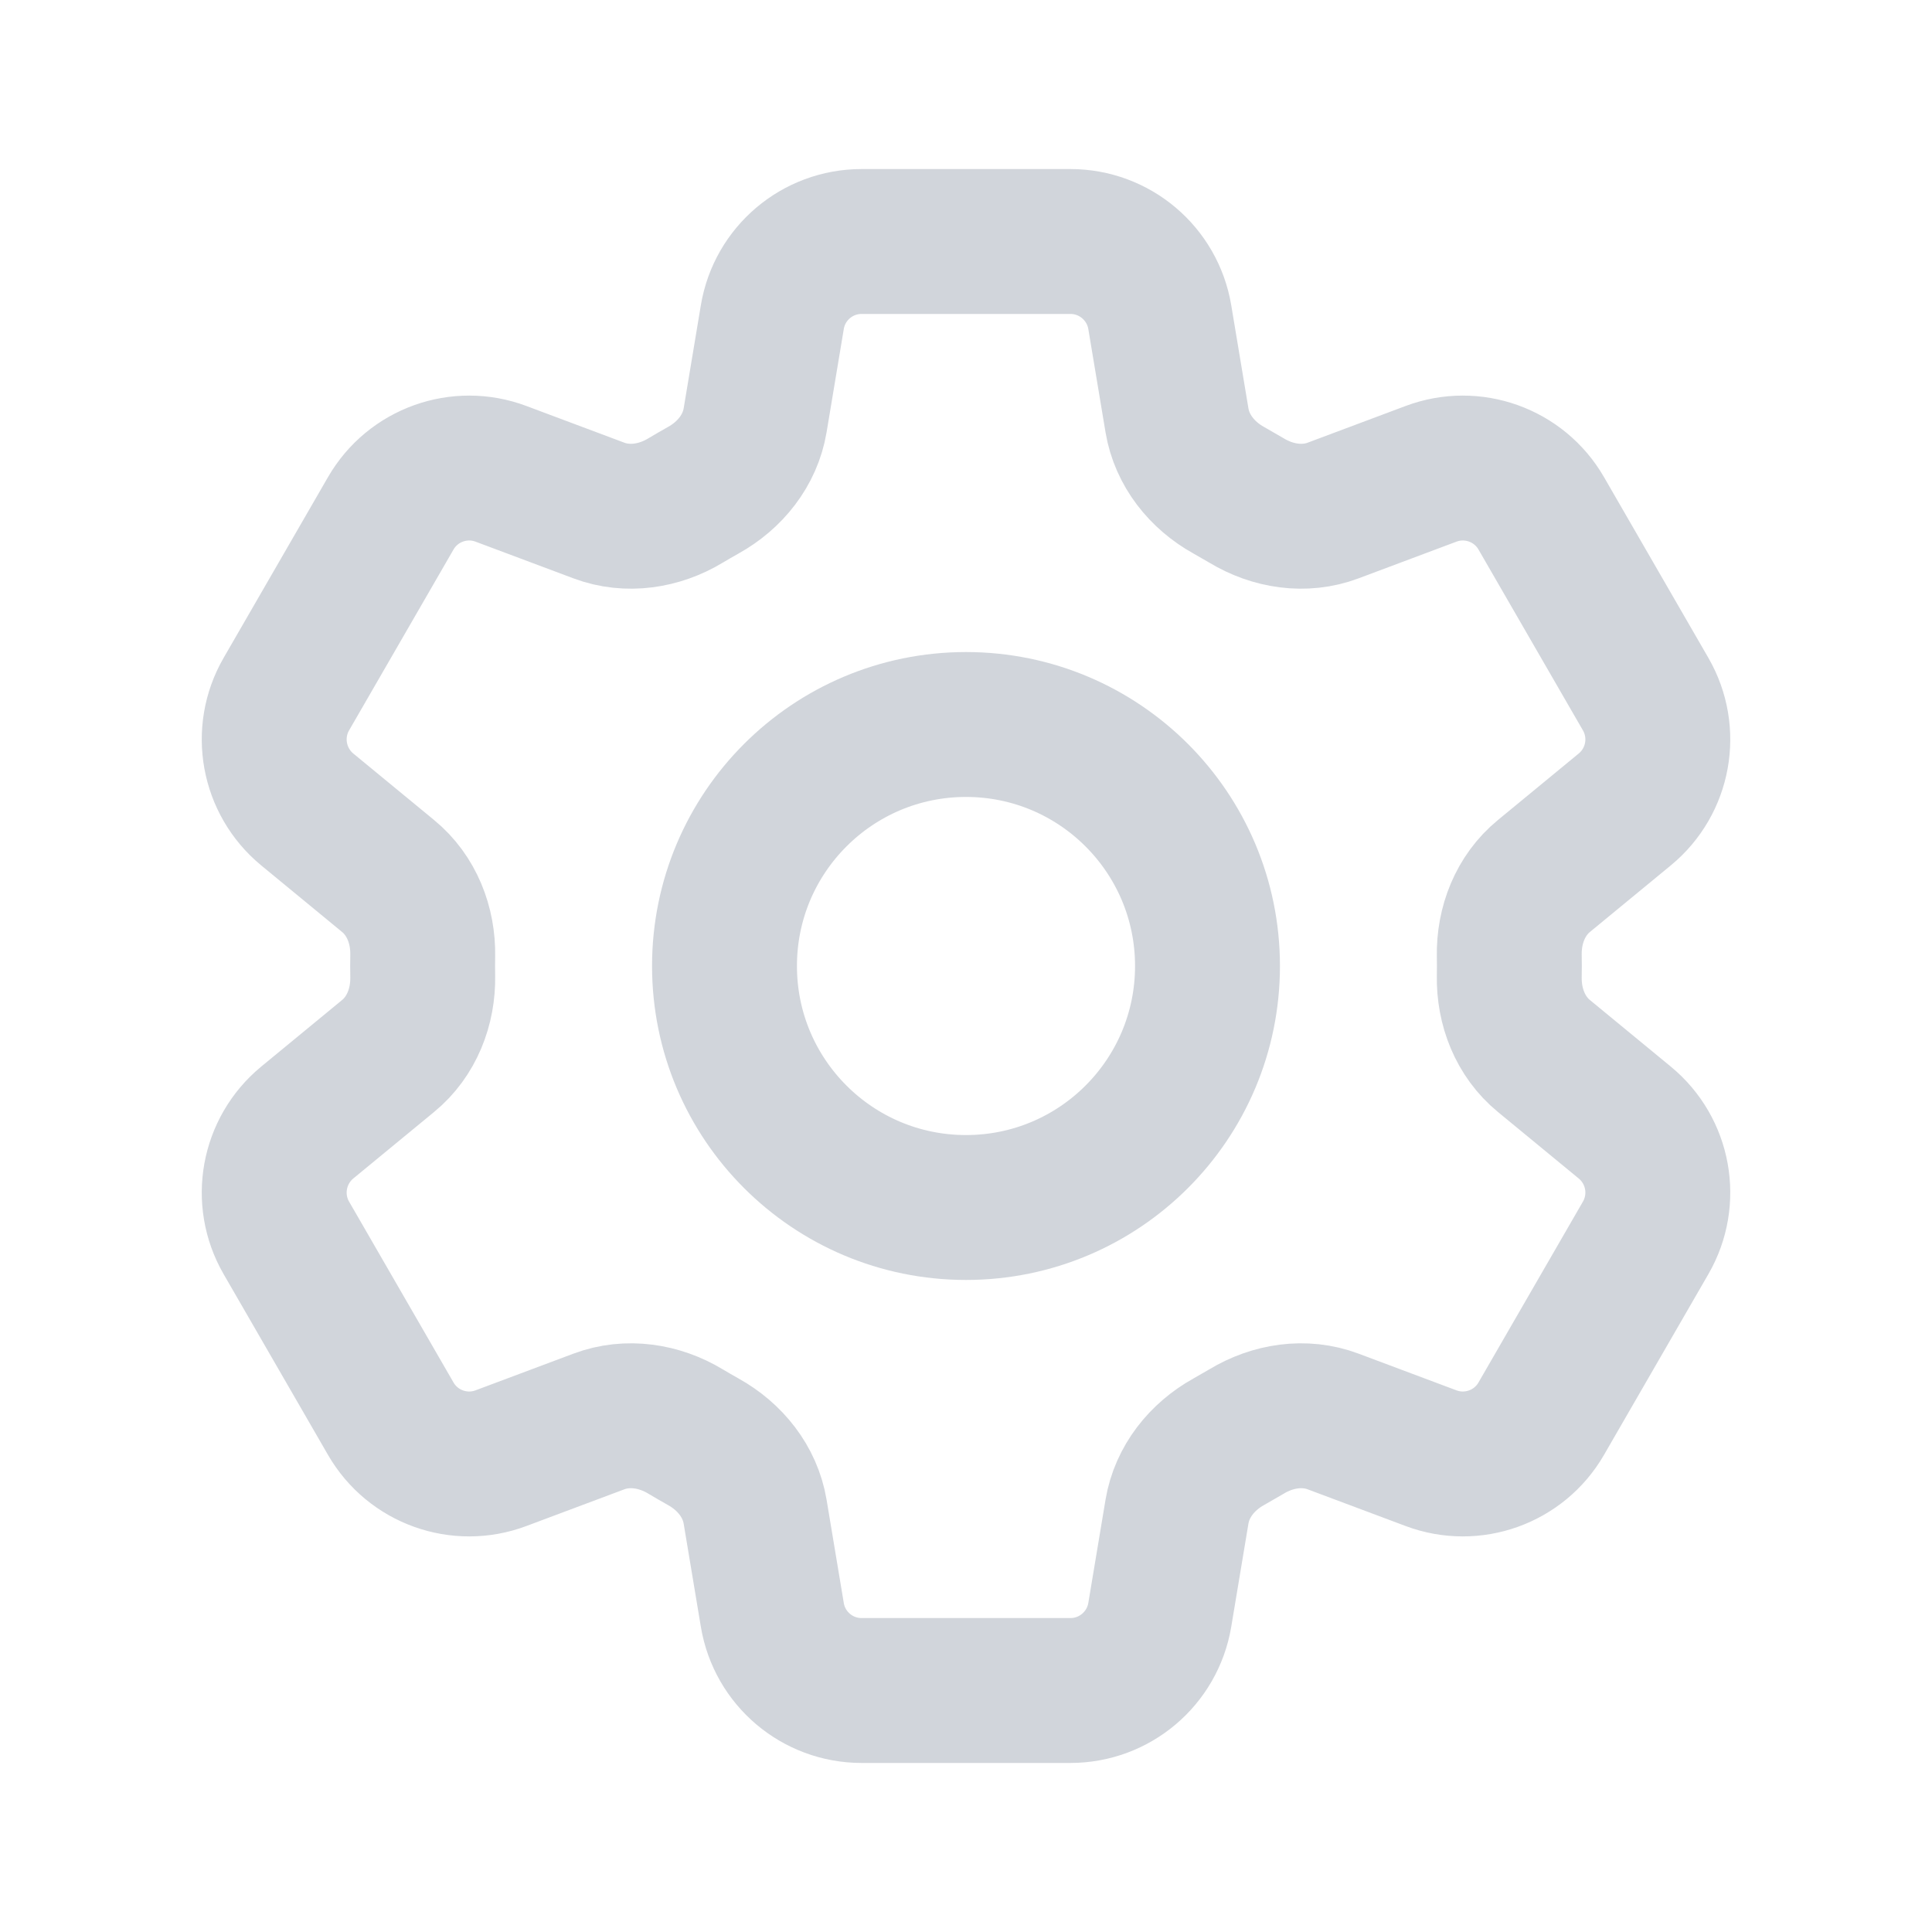 <svg width="20" height="20" viewBox="0 0 20 20" fill="none" xmlns="http://www.w3.org/2000/svg">
<path d="M7.995 3.283C8.07 2.831 8.461 2.5 8.919 2.5H11.081C11.539 2.5 11.93 2.831 12.006 3.283L12.184 4.351C12.236 4.663 12.444 4.922 12.72 5.075C12.782 5.11 12.843 5.145 12.904 5.181C13.175 5.345 13.504 5.396 13.8 5.285L14.814 4.905C15.243 4.744 15.726 4.917 15.955 5.314L17.036 7.186C17.265 7.583 17.174 8.087 16.82 8.379L15.983 9.068C15.739 9.268 15.618 9.578 15.624 9.894C15.625 9.929 15.625 9.965 15.625 10C15.625 10.036 15.625 10.071 15.624 10.106C15.618 10.422 15.739 10.732 15.983 10.932L16.82 11.621C17.174 11.913 17.265 12.417 17.036 12.814L15.955 14.686C15.726 15.083 15.243 15.256 14.814 15.095L13.8 14.715C13.504 14.604 13.175 14.655 12.904 14.819C12.843 14.855 12.782 14.89 12.72 14.925C12.444 15.078 12.236 15.337 12.184 15.649L12.006 16.717C11.93 17.169 11.539 17.5 11.081 17.5H8.919C8.461 17.5 8.07 17.169 7.995 16.717L7.817 15.649C7.765 15.337 7.556 15.078 7.28 14.925C7.218 14.89 7.157 14.855 7.097 14.819C6.826 14.655 6.496 14.604 6.2 14.715L5.186 15.095C4.757 15.256 4.274 15.083 4.045 14.686L2.964 12.814C2.735 12.417 2.827 11.913 3.18 11.621L4.017 10.932C4.261 10.732 4.382 10.422 4.376 10.106C4.375 10.071 4.375 10.036 4.375 10C4.375 9.965 4.375 9.929 4.376 9.894C4.382 9.578 4.261 9.268 4.017 9.068L3.18 8.379C2.827 8.087 2.735 7.583 2.964 7.186L4.045 5.314C4.274 4.917 4.757 4.744 5.186 4.905L6.2 5.285C6.496 5.396 6.826 5.345 7.097 5.181C7.157 5.145 7.218 5.11 7.28 5.075C7.556 4.922 7.765 4.663 7.817 4.351L7.995 3.283Z" stroke="#D1D5DB" stroke-width="1.5" stroke-linecap="round" stroke-linejoin="round"/>
<path d="M12.5 10C12.5 11.381 11.381 12.5 10 12.5C8.619 12.5 7.5 11.381 7.5 10C7.5 8.619 8.619 7.5 10 7.5C11.381 7.5 12.5 8.619 12.5 10Z" stroke="#D1D5DB" stroke-width="1.5" stroke-linecap="round" stroke-linejoin="round"/>
</svg>
